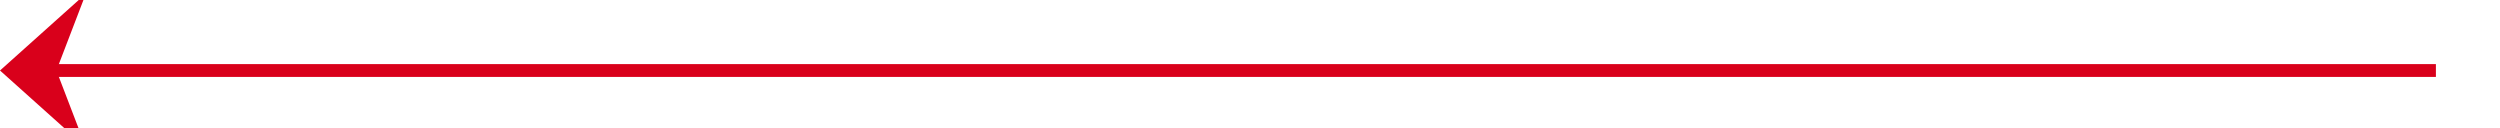 ﻿<?xml version="1.0" encoding="utf-8"?>
<svg version="1.1" xmlns:xlink="http://www.w3.org/1999/xlink" width="195px" height="10px" preserveAspectRatio="xMinYMid meet" viewBox="358 547  195 8" xmlns="http://www.w3.org/2000/svg">
  <path d="M 548 551.5  L 359 551.5  " stroke-width="1" stroke="#d9001b" fill="none" />
  <path d="M 364.7 545.5  L 358 551.5  L 364.7 557.5  L 362.4 551.5  L 364.7 545.5  Z " fill-rule="nonzero" fill="#d9001b" stroke="none" />
</svg>